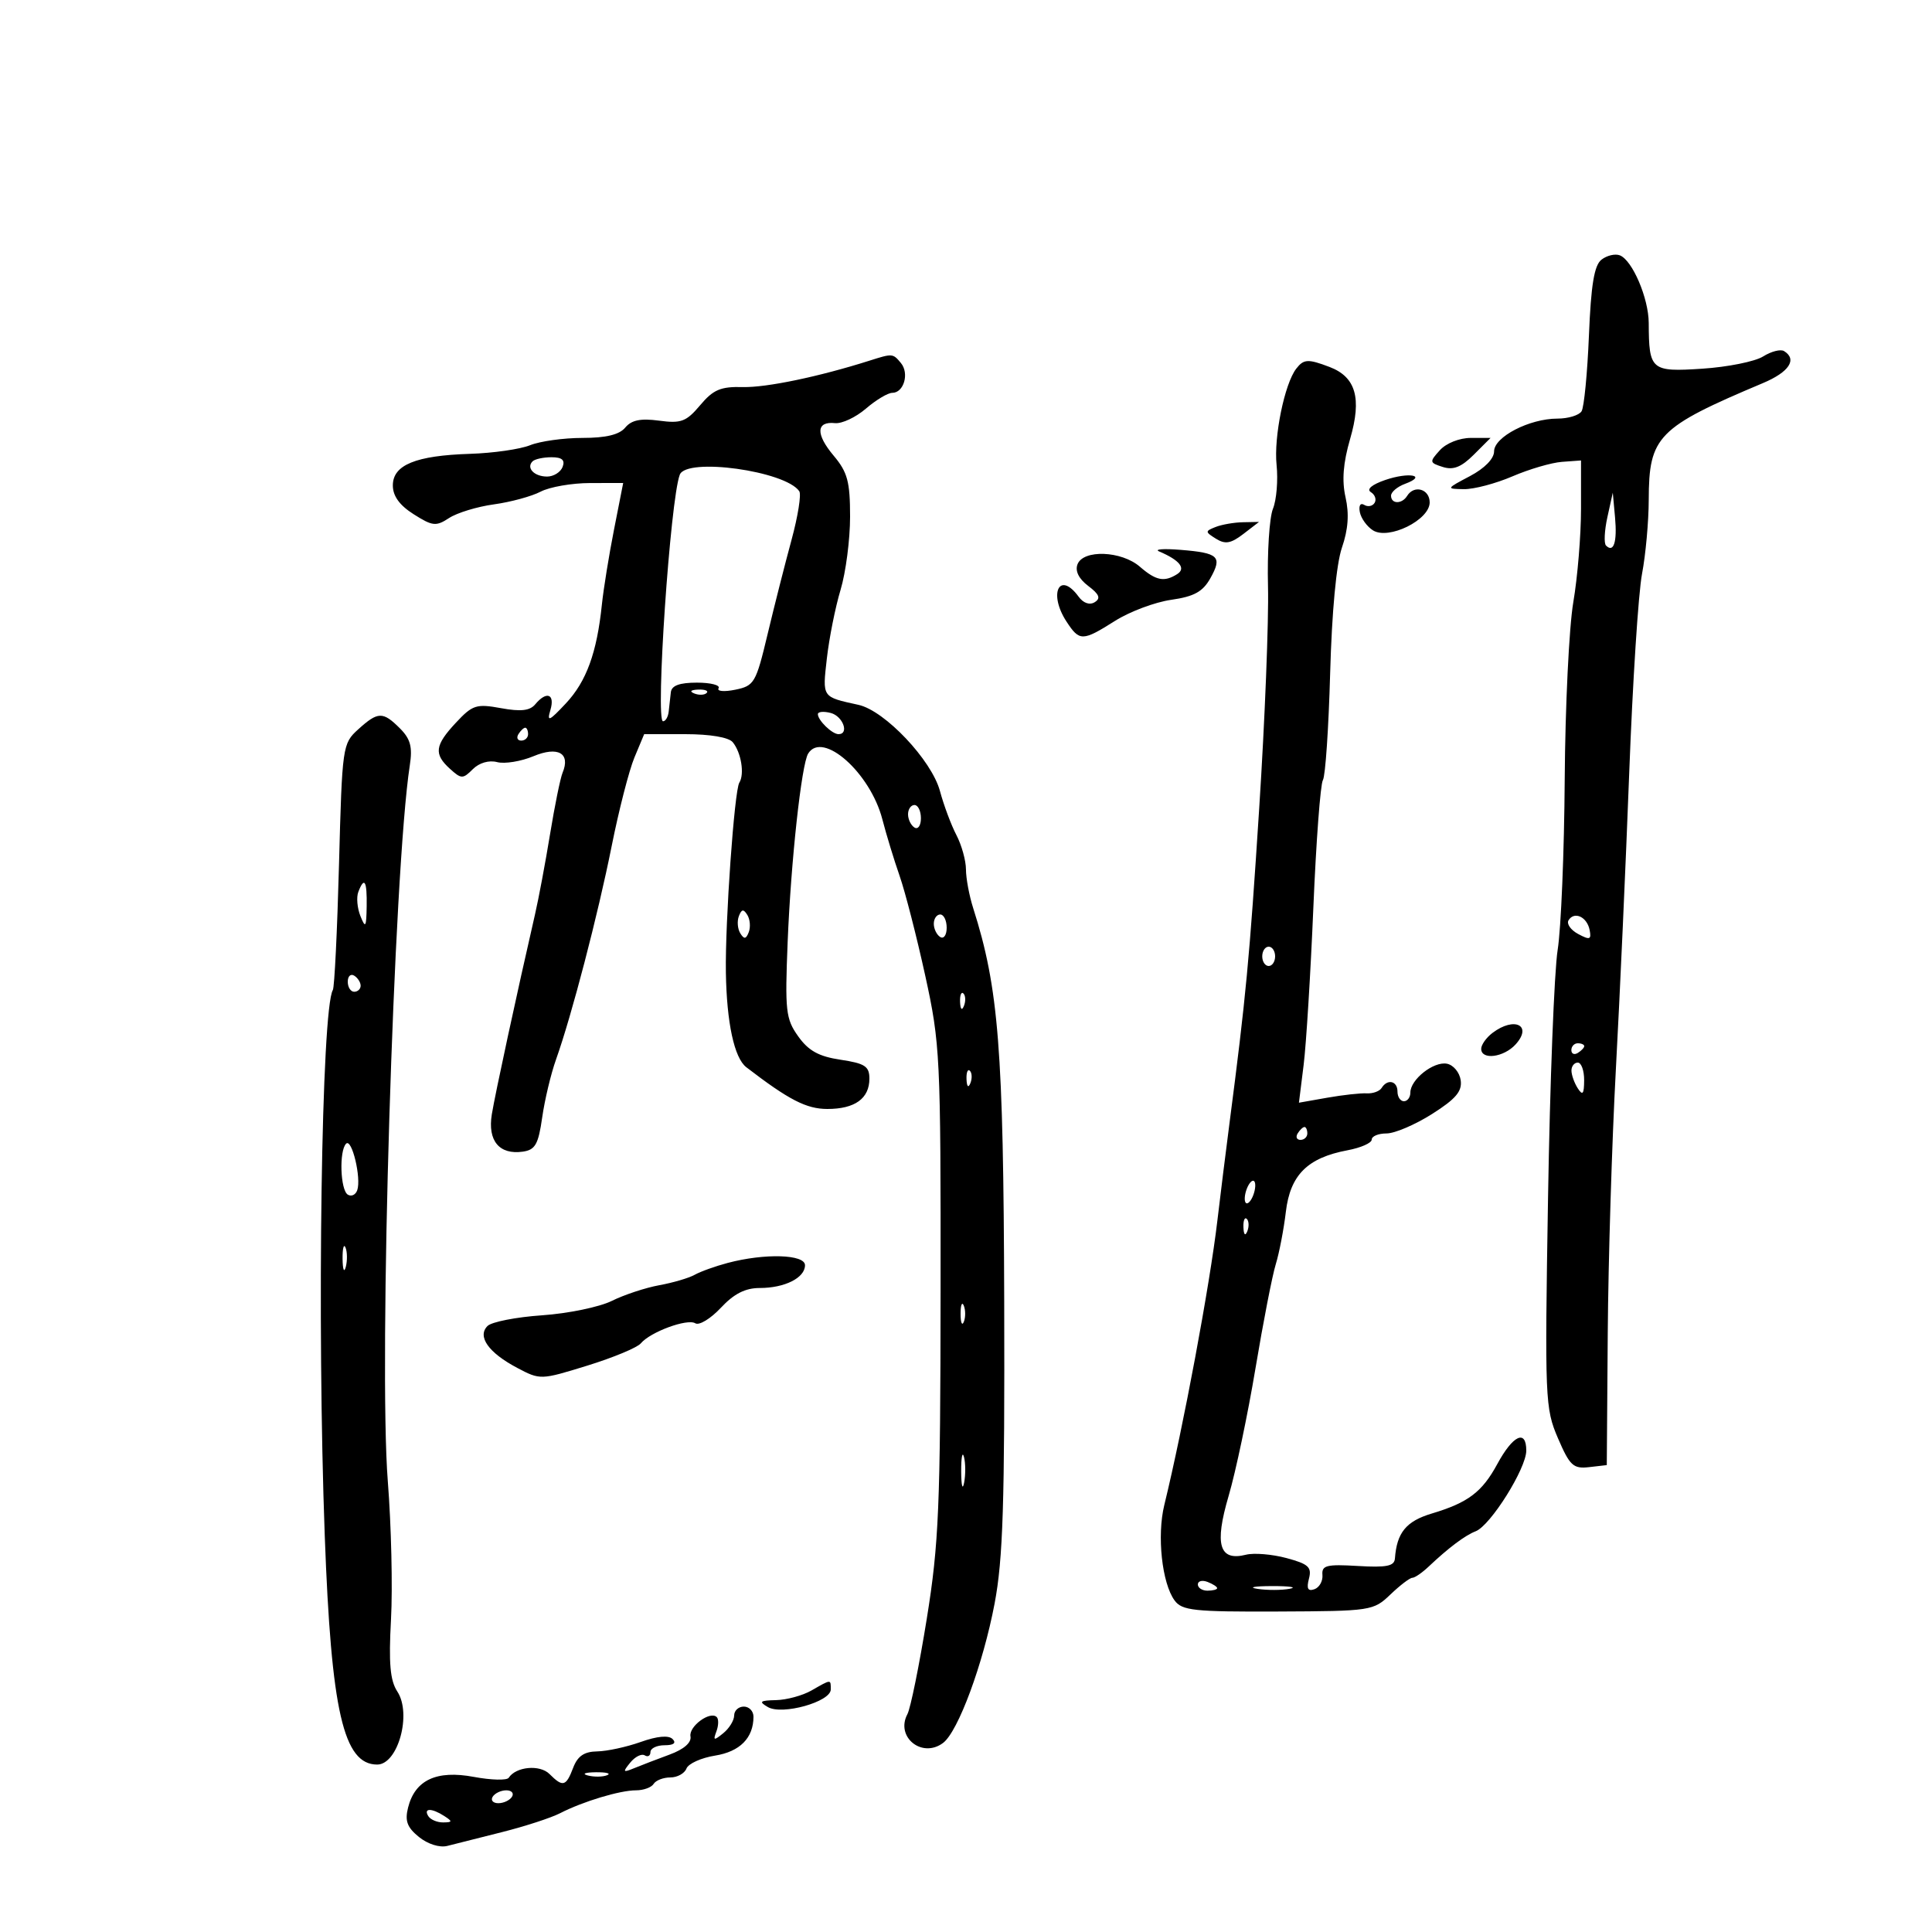 <svg xmlns="http://www.w3.org/2000/svg" width="300" height="300" viewBox="0 0 300 300" version="1.1">
	<path d="M 248.679 40.319 C 247.551 41.198, 247.052 44.209, 246.728 52.109 C 246.488 57.944, 245.975 63.231, 245.587 63.859 C 245.199 64.487, 243.514 65, 241.842 65 C 237.495 65, 232 67.842, 232 70.090 C 232 71.223, 230.532 72.727, 228.250 73.932 C 224.539 75.891, 224.530 75.912, 227.315 75.956 C 228.863 75.980, 232.256 75.085, 234.855 73.967 C 237.455 72.849, 240.913 71.836, 242.541 71.717 L 245.500 71.500 245.500 79 C 245.500 83.125, 244.961 89.650, 244.303 93.500 C 243.644 97.350, 243.044 109.725, 242.968 121 C 242.893 132.275, 242.400 144.200, 241.872 147.500 C 241.344 150.800, 240.672 168.125, 240.378 186 C 239.863 217.292, 239.920 218.679, 241.915 223.317 C 243.753 227.590, 244.298 228.098, 246.743 227.817 L 249.500 227.500 249.651 207 C 249.734 195.725, 250.302 177.275, 250.913 166 C 251.525 154.725, 252.457 134.025, 252.985 120 C 253.512 105.975, 254.407 92.076, 254.972 89.114 C 255.537 86.151, 256.007 80.976, 256.015 77.614 C 256.039 67.744, 257.365 66.388, 273.750 59.486 C 277.813 57.775, 279.113 55.806, 277.028 54.517 C 276.494 54.187, 275.031 54.561, 273.778 55.349 C 272.525 56.137, 268.274 56.993, 264.330 57.251 C 256.365 57.774, 256.044 57.499, 256.014 50.151 C 255.998 46.303, 253.471 40.395, 251.520 39.646 C 250.791 39.366, 249.513 39.669, 248.679 40.319 M 135 56.007 C 127.181 58.491, 118.986 60.199, 115.341 60.103 C 111.901 60.013, 110.758 60.499, 108.721 62.919 C 106.568 65.478, 105.769 65.779, 102.338 65.319 C 99.478 64.935, 98.057 65.226, 97.086 66.396 C 96.170 67.500, 94.098 68, 90.443 68 C 87.521 68, 83.863 68.510, 82.315 69.133 C 80.767 69.757, 76.575 70.358, 73 70.471 C 64.560 70.736, 61 72.191, 61 75.377 C 61 77.025, 62.041 78.463, 64.244 79.857 C 67.171 81.711, 67.706 81.767, 69.736 80.437 C 70.973 79.627, 74.104 78.673, 76.693 78.318 C 79.283 77.964, 82.549 77.074, 83.951 76.343 C 85.353 75.611, 88.810 75.010, 91.634 75.006 L 96.768 75 95.341 82.250 C 94.556 86.237, 93.709 91.474, 93.459 93.887 C 92.683 101.363, 91.060 105.815, 87.868 109.222 C 85.263 112.004, 84.899 112.159, 85.466 110.250 C 86.208 107.754, 84.868 107.249, 83.113 109.364 C 82.283 110.364, 80.866 110.524, 77.799 109.963 C 73.971 109.263, 73.379 109.453, 70.808 112.205 C 67.507 115.739, 67.333 117.087, 69.881 119.392 C 71.631 120.976, 71.877 120.980, 73.417 119.440 C 74.409 118.448, 75.922 118.008, 77.193 118.340 C 78.360 118.645, 80.899 118.233, 82.834 117.425 C 86.650 115.830, 88.624 116.955, 87.353 120 C 87.009 120.825, 86.138 125.100, 85.417 129.500 C 84.697 133.900, 83.642 139.525, 83.073 142 C 80.269 154.200, 76.883 169.878, 76.368 173.041 C 75.701 177.145, 77.534 179.346, 81.186 178.827 C 83.111 178.553, 83.596 177.697, 84.190 173.528 C 84.579 170.794, 85.545 166.744, 86.336 164.528 C 88.755 157.751, 92.851 142.043, 94.983 131.364 C 96.097 125.788, 97.687 119.601, 98.517 117.614 L 100.027 114 106.391 114 C 110.269 114, 113.155 114.488, 113.780 115.250 C 115.093 116.851, 115.638 120.201, 114.802 121.530 C 114.034 122.751, 112.589 143.145, 112.714 151 C 112.838 158.816, 114.017 164.282, 115.887 165.720 C 122.492 170.794, 125.222 172.200, 128.475 172.200 C 132.751 172.200, 135 170.577, 135 167.491 C 135 165.577, 134.310 165.124, 130.527 164.556 C 127.137 164.048, 125.544 163.169, 123.944 160.922 C 122.008 158.203, 121.873 156.987, 122.308 146.229 C 122.814 133.730, 124.452 118.696, 125.490 117.017 C 127.718 113.412, 135.140 119.992, 137.014 127.233 C 137.621 129.580, 138.825 133.525, 139.689 136 C 140.554 138.475, 142.345 145.450, 143.671 151.500 C 145.985 162.062, 146.079 164.007, 146.052 200.368 C 146.026 234.032, 145.788 239.693, 143.907 251.368 C 142.744 258.591, 141.390 265.255, 140.900 266.178 C 139.013 269.724, 143.177 273.083, 146.436 270.644 C 148.775 268.895, 152.659 258.390, 154.441 248.996 C 155.748 242.105, 156.021 233.510, 155.933 202.031 C 155.822 162.888, 155.076 153.434, 151.114 141.007 C 150.501 139.085, 149.997 136.385, 149.994 135.007 C 149.990 133.628, 149.323 131.225, 148.510 129.667 C 147.697 128.109, 146.547 125.031, 145.954 122.828 C 144.664 118.038, 137.397 110.349, 133.311 109.451 C 127.586 108.192, 127.701 108.361, 128.395 102.233 C 128.752 99.080, 129.709 94.291, 130.522 91.591 C 131.335 88.891, 132 83.781, 132 80.235 C 132 74.790, 131.605 73.320, 129.459 70.768 C 126.633 67.411, 126.714 65.395, 129.661 65.703 C 130.728 65.815, 132.886 64.802, 134.456 63.453 C 136.026 62.104, 137.868 61, 138.549 61 C 140.346 61, 141.225 57.976, 139.895 56.373 C 138.644 54.866, 138.602 54.863, 135 56.007 M 201.278 57.250 C 199.465 59.593, 197.776 67.857, 198.226 72.184 C 198.473 74.558, 198.220 77.625, 197.664 79 C 197.108 80.375, 196.761 85.801, 196.894 91.057 C 197.026 96.314, 196.410 111.839, 195.526 125.557 C 194.011 149.043, 193.467 154.800, 190.903 174.500 C 190.330 178.900, 189.491 185.650, 189.038 189.500 C 187.853 199.586, 183.745 221.604, 180.789 233.712 C 179.630 238.460, 180.426 245.833, 182.387 248.514 C 183.541 250.093, 185.396 250.292, 198.451 250.236 C 212.924 250.174, 213.263 250.122, 215.910 247.586 C 217.395 246.164, 218.922 245, 219.305 245 C 219.687 245, 220.832 244.213, 221.850 243.250 C 224.925 240.341, 227.504 238.404, 229.140 237.776 C 231.439 236.894, 237 228.028, 237 225.245 C 237 221.885, 234.930 222.846, 232.500 227.335 C 230.143 231.688, 227.969 233.330, 222.323 235.021 C 218.349 236.212, 216.896 237.984, 216.603 242 C 216.516 243.187, 215.313 243.430, 210.843 243.164 C 205.981 242.875, 205.215 243.069, 205.347 244.556 C 205.431 245.507, 204.869 246.506, 204.098 246.776 C 203.086 247.131, 202.851 246.678, 203.251 245.146 C 203.721 243.350, 203.188 242.858, 199.769 241.938 C 197.548 241.340, 194.718 241.105, 193.480 241.416 C 189.315 242.461, 188.550 239.867, 190.784 232.272 C 191.880 228.547, 193.753 219.650, 194.946 212.500 C 196.140 205.350, 197.557 198.070, 198.097 196.322 C 198.636 194.575, 199.342 190.904, 199.667 188.166 C 200.344 182.449, 203.024 179.777, 209.250 178.612 C 211.313 178.225, 213 177.480, 213 176.955 C 213 176.430, 214.037 176, 215.304 176 C 216.572 176, 219.752 174.641, 222.371 172.980 C 226.054 170.644, 227.062 169.456, 226.817 167.740 C 226.643 166.519, 225.679 165.364, 224.676 165.173 C 222.606 164.778, 219 167.626, 219 169.655 C 219 170.395, 218.550 171, 218 171 C 217.450 171, 217 170.325, 217 169.500 C 217 167.835, 215.441 167.478, 214.539 168.936 C 214.221 169.451, 213.182 169.828, 212.230 169.774 C 211.279 169.720, 208.520 170.024, 206.099 170.451 L 201.698 171.227 202.428 165.363 C 202.829 162.139, 203.509 151.121, 203.939 140.880 C 204.369 130.640, 205.035 121.752, 205.420 121.130 C 205.804 120.508, 206.311 113.049, 206.545 104.556 C 206.809 94.981, 207.505 87.564, 208.375 85.036 C 209.345 82.221, 209.519 79.804, 208.937 77.230 C 208.346 74.616, 208.560 71.892, 209.653 68.130 C 211.482 61.831, 210.534 58.534, 206.447 56.980 C 203.104 55.709, 202.443 55.743, 201.278 57.250 M 223.582 69.909 C 221.934 71.730, 221.956 71.851, 224.048 72.515 C 225.671 73.030, 226.921 72.533, 228.849 70.606 L 231.455 68 228.382 68 C 226.629 68, 224.568 68.819, 223.582 69.909 M 82.694 71.639 C 81.673 72.660, 82.954 74, 84.952 74 C 85.961 74, 87.045 73.325, 87.362 72.500 C 87.771 71.434, 87.271 71, 85.635 71 C 84.369 71, 83.046 71.288, 82.694 71.639 M 105.557 73.712 C 104.079 77.563, 101.739 112, 102.955 112 C 103.347 112, 103.742 111.325, 103.833 110.500 C 103.925 109.675, 104.075 108.325, 104.167 107.500 C 104.283 106.452, 105.507 106, 108.226 106 C 110.366 106, 111.876 106.391, 111.581 106.869 C 111.285 107.347, 112.448 107.451, 114.165 107.100 C 117.128 106.494, 117.382 106.058, 119.190 98.481 C 120.237 94.091, 121.910 87.500, 122.908 83.834 C 123.905 80.167, 124.447 76.766, 124.111 76.277 C 121.946 73.121, 106.598 70.999, 105.557 73.712 M 215.101 74.531 C 213.020 75.245, 212.154 75.977, 212.867 76.418 C 213.508 76.814, 213.769 77.564, 213.447 78.085 C 213.125 78.606, 212.400 78.747, 211.835 78.398 C 211.244 78.033, 210.955 78.511, 211.154 79.524 C 211.344 80.493, 212.263 81.766, 213.196 82.354 C 215.627 83.885, 222 80.745, 222 78.016 C 222 75.933, 219.591 75.234, 218.500 77 C 217.691 78.309, 216 78.288, 216 76.968 C 216 76.400, 216.977 75.574, 218.171 75.132 C 221.705 73.825, 218.809 73.258, 215.101 74.531 M 249.596 80.297 C 249.136 82.385, 249.039 84.372, 249.380 84.713 C 250.572 85.905, 251.130 84.170, 250.783 80.350 L 250.433 76.500 249.596 80.297 M 188.754 81.832 C 187.106 82.484, 187.110 82.588, 188.819 83.655 C 190.255 84.552, 191.137 84.398, 193.066 82.916 L 195.500 81.044 193 81.093 C 191.625 81.119, 189.714 81.452, 188.754 81.832 M 180 85.631 C 183.178 86.982, 184.195 88.260, 182.797 89.146 C 180.787 90.422, 179.499 90.167, 177 88 C 174.145 85.524, 168.207 85.296, 167.313 87.628 C 166.914 88.665, 167.519 89.883, 168.980 90.985 C 170.705 92.286, 170.953 92.911, 169.984 93.510 C 169.199 93.995, 168.225 93.661, 167.488 92.653 C 164.496 88.561, 162.755 92.170, 165.615 96.535 C 167.629 99.610, 168.087 99.601, 173.164 96.396 C 175.432 94.965, 179.345 93.499, 181.860 93.139 C 185.414 92.631, 186.767 91.887, 187.939 89.799 C 189.836 86.420, 189.246 85.858, 183.299 85.379 C 180.660 85.167, 179.175 85.280, 180 85.631 M 107.813 107.683 C 108.534 107.972, 109.397 107.936, 109.729 107.604 C 110.061 107.272, 109.471 107.036, 108.417 107.079 C 107.252 107.127, 107.015 107.364, 107.813 107.683 M 127 110.894 C 127 111.854, 129.211 114, 130.200 114 C 131.910 114, 130.890 111.205, 129 110.710 C 127.900 110.423, 127 110.505, 127 110.894 M 55.626 113.250 C 53.185 115.459, 53.131 115.842, 52.641 134.230 C 52.367 144.532, 51.936 153.307, 51.684 153.730 C 49.920 156.694, 49.203 205.178, 50.429 238.500 C 51.431 265.719, 53.330 274, 58.569 274 C 61.794 274, 63.970 266.129, 61.702 262.668 C 60.574 260.946, 60.342 258.312, 60.715 251.459 C 60.983 246.531, 60.759 236.875, 60.218 230 C 58.784 211.782, 61.143 135.010, 63.633 118.848 C 64.074 115.985, 63.743 114.743, 62.098 113.098 C 59.454 110.454, 58.695 110.472, 55.626 113.250 M 80.500 114 C 80.160 114.550, 80.359 115, 80.941 115 C 81.523 115, 82 114.550, 82 114 C 82 113.450, 81.802 113, 81.559 113 C 81.316 113, 80.840 113.450, 80.500 114 M 141 126.441 C 141 127.234, 141.450 128.160, 142 128.500 C 142.550 128.840, 143 128.191, 143 127.059 C 143 125.927, 142.550 125, 142 125 C 141.450 125, 141 125.648, 141 126.441 M 55.639 138.499 C 55.322 139.323, 55.471 141.011, 55.968 142.249 C 56.754 144.203, 56.882 144.006, 56.937 140.750 C 57.004 136.774, 56.582 136.041, 55.639 138.499 M 114.732 142.257 C 114.431 143.040, 114.531 144.241, 114.953 144.925 C 115.546 145.883, 115.847 145.842, 116.268 144.743 C 116.569 143.960, 116.469 142.759, 116.047 142.075 C 115.454 141.117, 115.153 141.158, 114.732 142.257 M 145 143.441 C 145 144.234, 145.450 145.160, 146 145.500 C 146.550 145.840, 147 145.191, 147 144.059 C 147 142.927, 146.550 142, 146 142 C 145.450 142, 145 142.648, 145 143.441 M 243.564 142.897 C 243.223 143.448, 243.897 144.410, 245.061 145.033 C 246.866 145.999, 247.129 145.908, 246.839 144.416 C 246.443 142.370, 244.458 141.450, 243.564 142.897 M 196 148.500 C 196 149.325, 196.450 150, 197 150 C 197.550 150, 198 149.325, 198 148.500 C 198 147.675, 197.550 147, 197 147 C 196.450 147, 196 147.675, 196 148.500 M 54 152.441 C 54 153.298, 54.450 154, 55 154 C 55.550 154, 56 153.577, 56 153.059 C 56 152.541, 55.550 151.840, 55 151.500 C 54.450 151.160, 54 151.584, 54 152.441 M 149.079 155.583 C 149.127 156.748, 149.364 156.985, 149.683 156.188 C 149.972 155.466, 149.936 154.603, 149.604 154.271 C 149.272 153.939, 149.036 154.529, 149.079 155.583 M 231.750 160.392 C 230.787 161.123, 230 162.233, 230 162.860 C 230 164.648, 233.515 164.194, 235.347 162.169 C 238.016 159.220, 235.156 157.807, 231.750 160.392 M 244 163.059 C 244 163.641, 244.450 163.840, 245 163.500 C 245.550 163.160, 246 162.684, 246 162.441 C 246 162.198, 245.550 162, 245 162 C 244.450 162, 244 162.477, 244 163.059 M 244.015 166.250 C 244.024 166.938, 244.467 168.175, 245 169 C 245.755 170.169, 245.973 169.893, 245.985 167.750 C 245.993 166.238, 245.550 165, 245 165 C 244.450 165, 244.007 165.563, 244.015 166.250 M 150.079 167.583 C 150.127 168.748, 150.364 168.985, 150.683 168.188 C 150.972 167.466, 150.936 166.603, 150.604 166.271 C 150.272 165.939, 150.036 166.529, 150.079 167.583 M 201.500 176 C 201.160 176.550, 201.359 177, 201.941 177 C 202.523 177, 203 176.550, 203 176 C 203 175.450, 202.802 175, 202.559 175 C 202.316 175, 201.840 175.450, 201.500 176 M 53.744 177.589 C 52.640 178.693, 52.842 184.785, 54.007 185.504 C 54.561 185.847, 55.221 185.536, 55.473 184.813 C 56.128 182.937, 54.635 176.698, 53.744 177.589 M 193.600 184.600 C 193.244 185.527, 193.178 186.511, 193.453 186.786 C 193.728 187.061, 194.244 186.527, 194.600 185.600 C 194.956 184.673, 195.022 183.689, 194.747 183.414 C 194.472 183.139, 193.956 183.673, 193.600 184.600 M 193.079 190.583 C 193.127 191.748, 193.364 191.985, 193.683 191.188 C 193.972 190.466, 193.936 189.603, 193.604 189.271 C 193.272 188.939, 193.036 189.529, 193.079 190.583 M 53.195 195.500 C 53.215 197.150, 53.439 197.704, 53.693 196.731 C 53.947 195.758, 53.930 194.408, 53.656 193.731 C 53.382 193.054, 53.175 193.850, 53.195 195.500 M 113 196.106 C 111.075 196.616, 108.768 197.444, 107.873 197.948 C 106.978 198.451, 104.503 199.180, 102.373 199.567 C 100.243 199.954, 96.925 201.050, 95 202.003 C 93.075 202.956, 88.205 203.962, 84.178 204.239 C 80.152 204.516, 76.337 205.263, 75.701 205.899 C 74.070 207.530, 75.855 210.048, 80.312 212.403 C 83.886 214.292, 83.967 214.289, 91.206 212.050 C 95.218 210.810, 98.950 209.258, 99.500 208.601 C 100.991 206.821, 106.720 204.709, 107.967 205.480 C 108.566 205.850, 110.348 204.768, 111.929 203.076 C 113.967 200.895, 115.723 200, 117.967 200 C 121.858 200, 125 198.420, 125 196.465 C 125 194.768, 118.761 194.582, 113 196.106 M 149.158 204 C 149.158 205.375, 149.385 205.938, 149.662 205.250 C 149.940 204.563, 149.940 203.438, 149.662 202.750 C 149.385 202.063, 149.158 202.625, 149.158 204 M 149.252 228.500 C 149.263 230.700, 149.468 231.482, 149.707 230.238 C 149.946 228.994, 149.937 227.194, 149.687 226.238 C 149.437 225.282, 149.241 226.300, 149.252 228.500 M 186 246.031 C 186 246.564, 186.675 247, 187.500 247 C 188.325 247, 189 246.823, 189 246.607 C 189 246.391, 188.325 245.955, 187.500 245.638 C 186.675 245.322, 186 245.499, 186 246.031 M 195.264 246.718 C 196.784 246.947, 199.034 246.941, 200.264 246.704 C 201.494 246.467, 200.250 246.279, 197.500 246.286 C 194.750 246.294, 193.744 246.488, 195.264 246.718 M 126 262.500 C 124.625 263.286, 122.150 263.959, 120.500 263.995 C 117.984 264.050, 117.781 264.224, 119.239 265.074 C 121.458 266.367, 129 264.256, 129 262.342 C 129 260.729, 129.108 260.723, 126 262.500 M 114 266.378 C 114 267.135, 113.241 268.373, 112.313 269.128 C 110.845 270.321, 110.706 270.285, 111.244 268.848 C 111.584 267.939, 111.609 266.942, 111.300 266.633 C 110.280 265.614, 106.930 268.072, 107.218 269.629 C 107.395 270.585, 106.197 271.632, 104 272.441 C 102.075 273.150, 99.600 274.100, 98.500 274.552 C 96.724 275.282, 96.653 275.187, 97.863 273.698 C 98.613 272.776, 99.626 272.269, 100.113 272.570 C 100.601 272.871, 101 272.641, 101 272.059 C 101 271.477, 101.990 271, 103.200 271 C 104.611 271, 105.054 270.654, 104.437 270.037 C 103.819 269.419, 102.043 269.582, 99.487 270.493 C 97.294 271.273, 94.251 271.932, 92.725 271.956 C 90.707 271.988, 89.691 272.682, 89 274.500 C 87.892 277.414, 87.400 277.543, 85.323 275.466 C 83.825 273.968, 80.123 274.310, 78.993 276.051 C 78.714 276.481, 76.274 276.419, 73.570 275.914 C 67.784 274.833, 64.441 276.395, 63.365 280.681 C 62.845 282.752, 63.218 283.758, 65.055 285.246 C 66.424 286.355, 68.269 286.936, 69.456 286.633 C 70.580 286.347, 74.408 285.381, 77.963 284.487 C 81.517 283.593, 85.567 282.275, 86.963 281.558 C 90.527 279.727, 96.255 278, 98.762 278 C 99.928 278, 101.160 277.550, 101.500 277 C 101.840 276.450, 103.006 276, 104.090 276 C 105.175 276, 106.301 275.378, 106.593 274.618 C 106.885 273.858, 108.881 272.955, 111.030 272.611 C 114.897 271.993, 117 269.863, 117 266.566 C 117 265.705, 116.325 265, 115.500 265 C 114.675 265, 114 265.620, 114 266.378 M 91.269 275.693 C 92.242 275.947, 93.592 275.930, 94.269 275.656 C 94.946 275.382, 94.150 275.175, 92.500 275.195 C 90.850 275.215, 90.296 275.439, 91.269 275.693 M 76.500 279 C 76.160 279.550, 76.557 280, 77.382 280 C 78.207 280, 79.160 279.550, 79.500 279 C 79.840 278.450, 79.443 278, 78.618 278 C 77.793 278, 76.840 278.450, 76.500 279 M 66.500 282 C 66.840 282.550, 67.879 282.993, 68.809 282.985 C 70.266 282.971, 70.293 282.835, 69 282 C 67.042 280.734, 65.718 280.734, 66.500 282" stroke="none" fill="black" fill-rule="evenodd"/>
</svg>